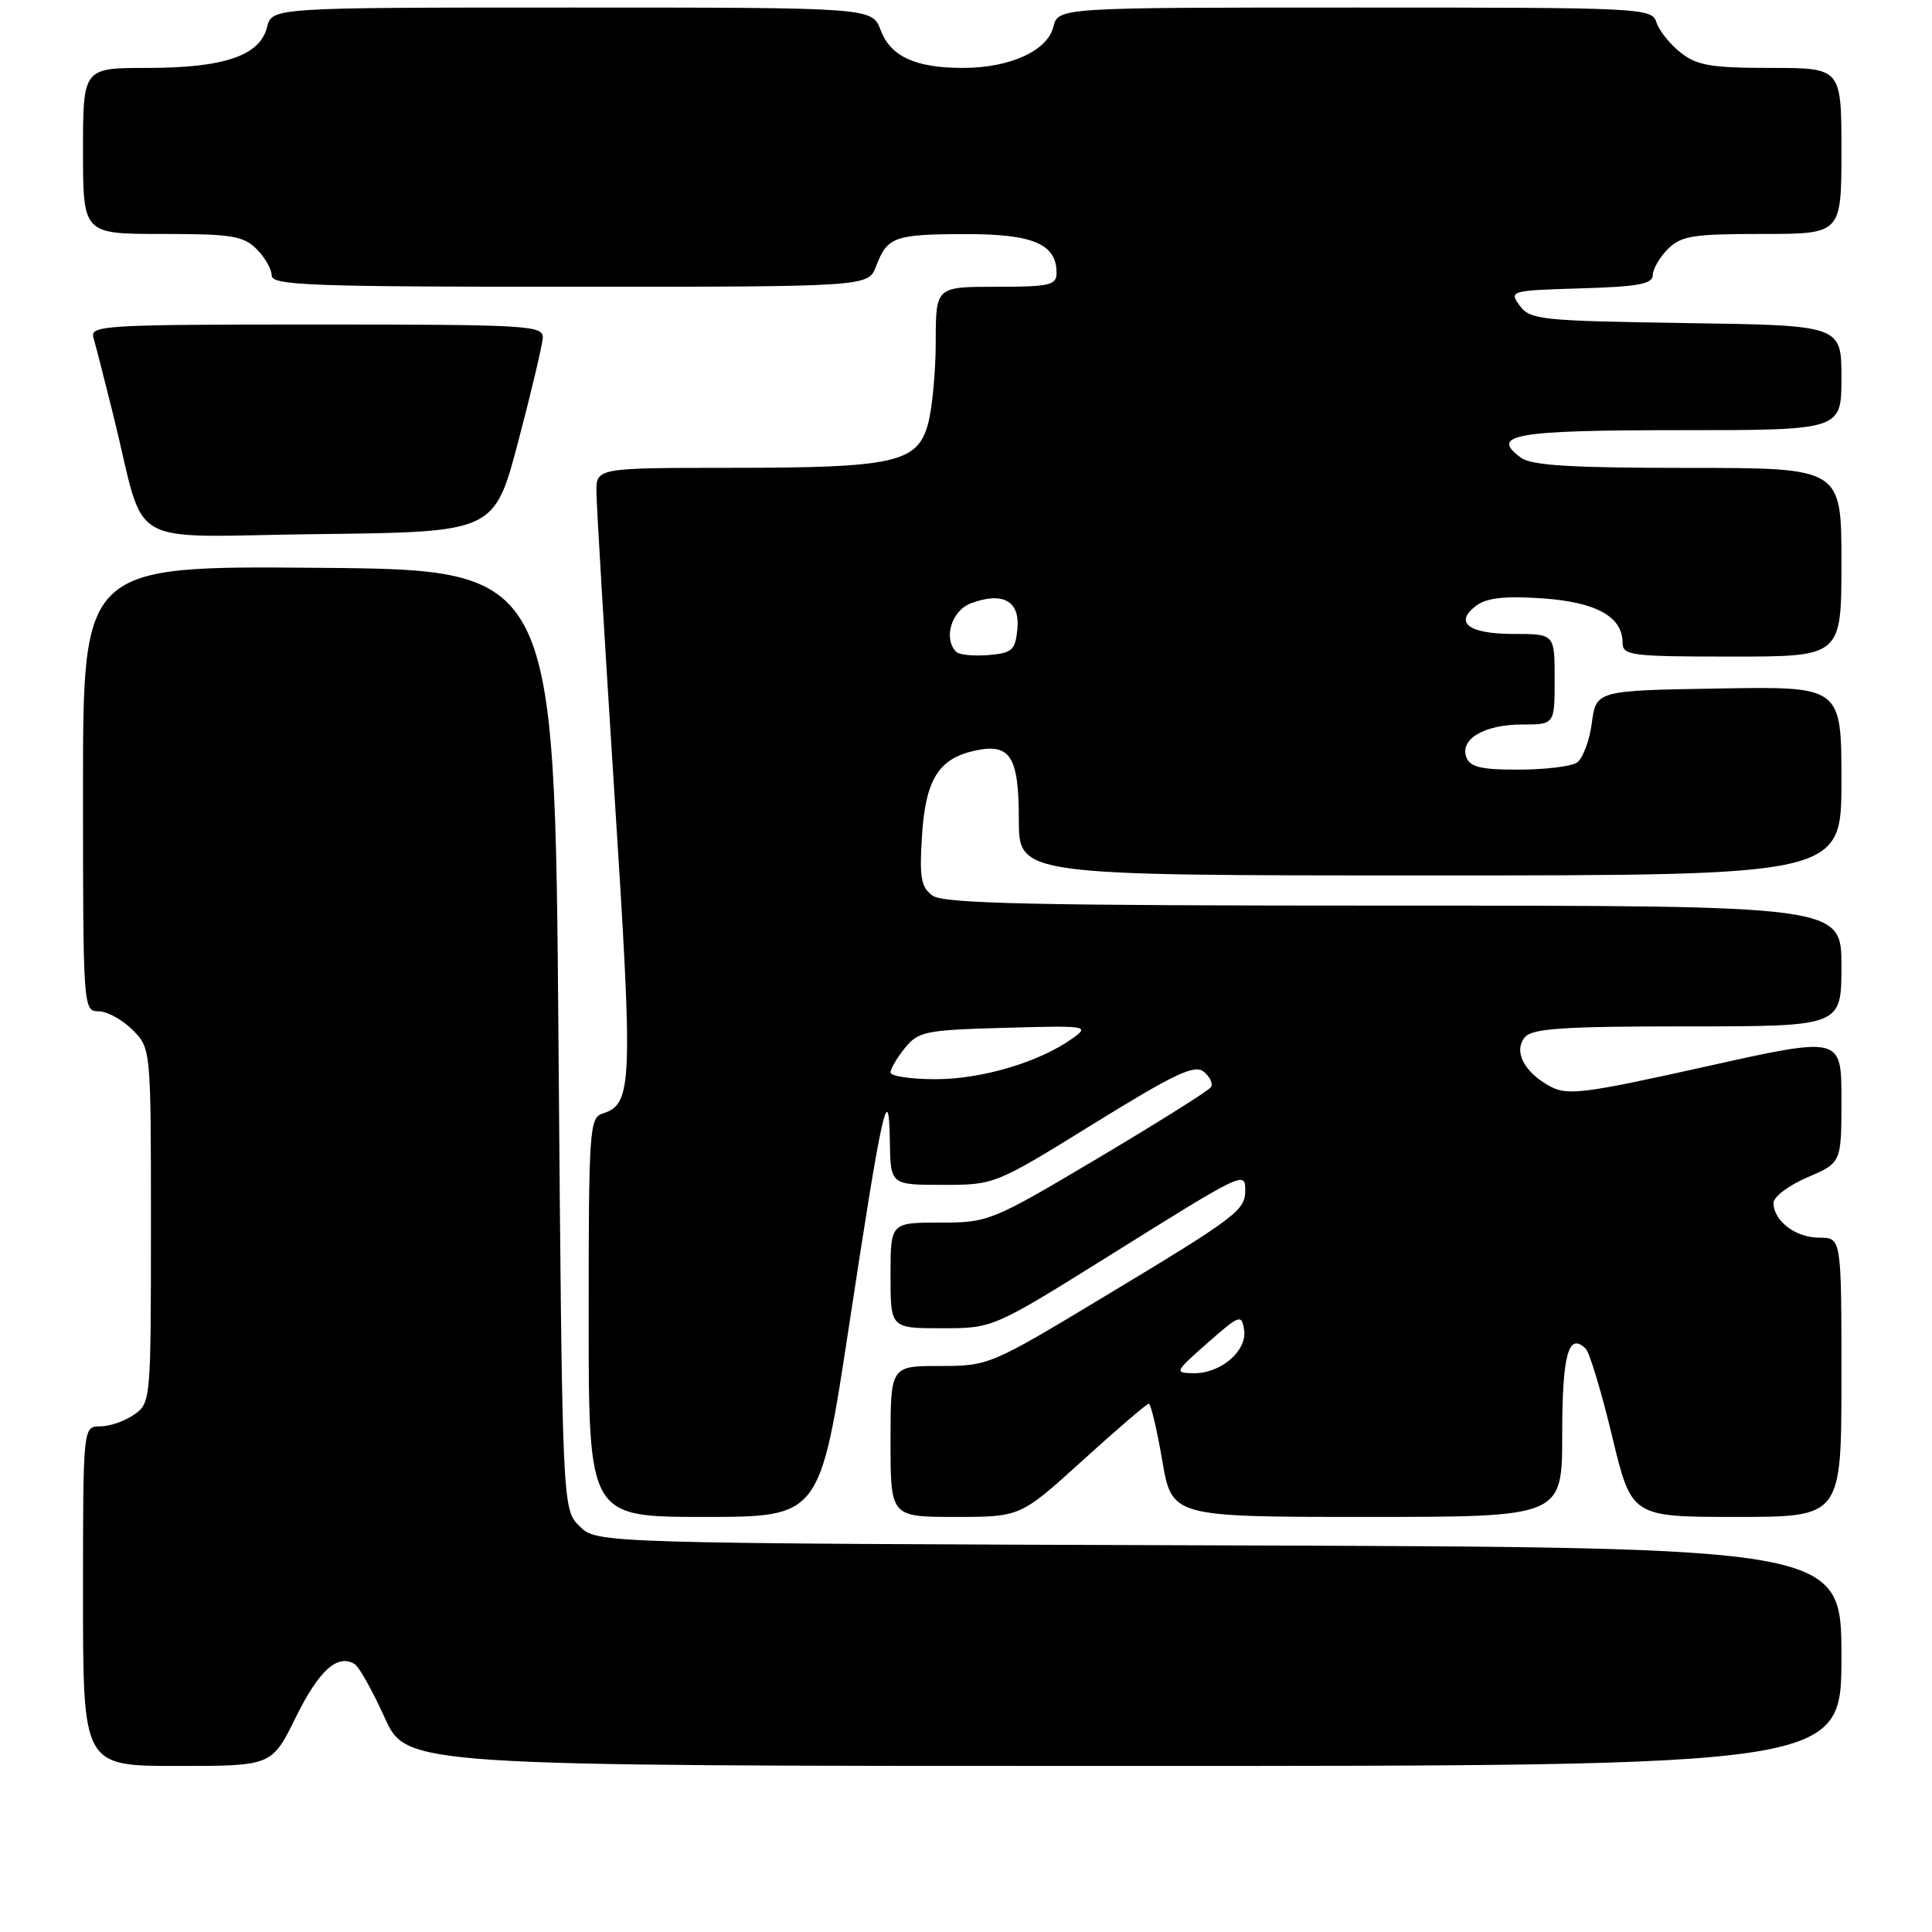 <?xml version="1.0" encoding="UTF-8" standalone="no"?>
<!DOCTYPE svg PUBLIC "-//W3C//DTD SVG 1.1//EN" "http://www.w3.org/Graphics/SVG/1.1/DTD/svg11.dtd" >
<svg xmlns="http://www.w3.org/2000/svg" xmlns:xlink="http://www.w3.org/1999/xlink" version="1.1" viewBox="0 0 256 256">
 <g >
 <path fill="currentColor"
d=" M 39.22 227.50 C 42.28 221.31 44.74 219.10 47.01 220.51 C 47.58 220.86 49.36 224.04 50.96 227.57 C 53.87 234.00 53.87 234.00 148.94 234.00 C 244.00 234.00 244.00 234.00 244.00 219.52 C 244.00 205.03 244.00 205.03 161.53 204.77 C 79.06 204.50 79.06 204.50 76.78 202.22 C 74.50 199.95 74.50 199.95 74.00 137.72 C 73.50 75.50 73.50 75.50 42.25 75.24 C 11.00 74.97 11.00 74.97 11.00 104.49 C 11.00 133.55 11.03 134.00 13.05 134.00 C 14.17 134.00 16.20 135.10 17.55 136.45 C 20.00 138.91 20.00 138.91 20.00 162.40 C 20.00 185.54 19.97 185.91 17.78 187.44 C 16.56 188.30 14.53 189.00 13.28 189.00 C 11.00 189.00 11.00 189.00 11.00 211.50 C 11.00 234.00 11.00 234.00 23.51 234.00 C 36.02 234.00 36.02 234.00 39.22 227.50 Z  M 112.49 175.75 C 116.88 146.84 117.79 142.77 117.91 151.25 C 118.00 157.00 118.00 157.00 124.91 157.00 C 131.81 157.00 131.84 156.99 144.93 148.89 C 155.69 142.24 158.30 141.01 159.51 142.01 C 160.32 142.68 160.75 143.59 160.47 144.04 C 160.20 144.49 153.48 148.71 145.54 153.43 C 131.36 161.85 130.99 162.00 124.55 162.00 C 118.00 162.00 118.00 162.00 118.00 169.00 C 118.00 176.00 118.00 176.00 124.79 176.00 C 131.58 176.00 131.58 176.00 146.93 166.42 C 164.87 155.21 165.00 155.15 165.00 157.74 C 165.00 160.38 163.81 161.28 146.28 171.83 C 131.23 180.90 131.00 181.00 124.53 181.00 C 118.00 181.00 118.00 181.00 118.00 191.00 C 118.00 201.00 118.00 201.00 126.60 201.00 C 135.21 201.00 135.21 201.00 143.47 193.50 C 148.01 189.38 151.95 186.00 152.22 186.00 C 152.49 186.00 153.29 189.38 154.00 193.50 C 155.28 201.00 155.28 201.00 181.14 201.00 C 207.00 201.00 207.00 201.00 207.00 190.06 C 207.00 179.49 207.84 176.44 210.12 178.72 C 210.63 179.23 212.21 184.46 213.62 190.33 C 216.18 201.00 216.18 201.00 230.09 201.00 C 244.00 201.00 244.00 201.00 244.00 182.50 C 244.00 164.00 244.00 164.00 241.07 164.00 C 237.93 164.00 235.00 161.78 235.00 159.39 C 235.00 158.59 237.02 157.06 239.50 156.00 C 244.00 154.07 244.00 154.07 244.00 145.69 C 244.00 137.32 244.00 137.32 226.00 141.33 C 209.92 144.91 207.72 145.19 205.42 143.96 C 201.96 142.10 200.51 139.30 202.05 137.44 C 203.02 136.27 207.13 136.00 223.62 136.00 C 244.00 136.00 244.00 136.00 244.00 128.00 C 244.00 120.00 244.00 120.00 184.69 120.00 C 136.93 120.00 125.03 119.74 123.56 118.67 C 122.04 117.56 121.81 116.27 122.17 110.73 C 122.64 103.31 124.37 100.52 129.14 99.47 C 133.87 98.43 135.00 100.20 135.00 108.62 C 135.00 116.00 135.00 116.00 189.50 116.00 C 244.00 116.00 244.00 116.00 244.00 103.48 C 244.00 90.95 244.00 90.95 227.75 91.23 C 211.50 91.50 211.50 91.50 210.92 95.84 C 210.60 98.22 209.70 100.57 208.92 101.07 C 208.14 101.56 204.67 101.98 201.22 101.98 C 196.30 102.00 194.80 101.64 194.31 100.36 C 193.38 97.94 196.68 96.00 201.69 96.00 C 206.00 96.00 206.00 96.00 206.00 90.00 C 206.00 84.00 206.00 84.00 200.56 84.00 C 194.60 84.00 192.62 82.51 195.60 80.26 C 196.98 79.22 199.36 78.95 204.28 79.28 C 211.47 79.76 215.00 81.70 215.00 85.15 C 215.00 86.86 216.07 87.00 229.50 87.00 C 244.00 87.00 244.00 87.00 244.00 74.50 C 244.00 62.00 244.00 62.00 223.69 62.00 C 208.23 62.00 202.94 61.68 201.54 60.65 C 197.34 57.59 200.71 57.00 222.56 57.00 C 244.00 57.00 244.00 57.00 244.00 50.06 C 244.00 43.11 244.00 43.11 223.42 42.81 C 204.18 42.52 202.74 42.37 201.37 40.50 C 199.94 38.54 200.11 38.49 209.45 38.21 C 217.04 37.99 219.00 37.63 219.00 36.46 C 219.00 35.66 219.90 34.10 221.00 33.00 C 222.75 31.25 224.33 31.00 233.50 31.00 C 244.00 31.00 244.00 31.00 244.00 20.00 C 244.00 9.00 244.00 9.00 234.63 9.00 C 226.74 9.00 224.86 8.68 222.69 6.97 C 221.28 5.86 219.84 4.06 219.49 2.97 C 218.88 1.05 217.81 1.00 179.54 1.00 C 140.22 1.00 140.22 1.00 139.57 3.57 C 138.78 6.74 133.80 9.00 127.60 9.00 C 121.30 9.00 118.01 7.49 116.69 3.99 C 115.56 1.00 115.56 1.00 75.80 1.00 C 36.04 1.00 36.04 1.00 35.38 3.61 C 34.44 7.38 29.67 9.00 19.53 9.00 C 11.00 9.00 11.00 9.00 11.00 20.00 C 11.00 31.00 11.00 31.00 21.50 31.00 C 30.67 31.00 32.25 31.25 34.00 33.00 C 35.10 34.10 36.00 35.68 36.00 36.50 C 36.00 37.81 41.06 38.00 75.52 38.00 C 115.05 38.00 115.05 38.00 116.09 35.27 C 117.57 31.38 118.52 31.03 127.92 31.02 C 136.87 31.00 140.00 32.33 140.00 36.15 C 140.00 37.79 139.11 38.00 132.00 38.00 C 124.00 38.00 124.00 38.00 123.99 45.25 C 123.99 49.24 123.52 54.17 122.96 56.21 C 121.54 61.32 118.51 61.99 96.75 61.99 C 79.00 62.00 79.00 62.00 79.03 65.25 C 79.05 67.04 80.13 85.11 81.43 105.42 C 83.90 143.88 83.81 146.29 79.85 147.55 C 78.11 148.10 78.00 149.74 78.00 174.57 C 78.00 201.00 78.00 201.00 93.32 201.00 C 108.65 201.00 108.65 201.00 112.49 175.75 Z  M 68.67 58.50 C 70.41 51.90 71.87 45.71 71.92 44.75 C 71.99 43.12 69.93 43.00 41.93 43.00 C 13.77 43.00 11.90 43.11 12.38 44.75 C 12.67 45.71 13.85 50.33 15.01 55.00 C 19.51 73.15 15.90 71.07 42.29 70.77 C 65.50 70.50 65.50 70.50 68.67 58.50 Z  M 160.00 177.95 C 164.26 174.20 164.52 174.11 164.85 176.21 C 165.28 178.99 161.75 182.02 158.14 181.96 C 155.59 181.92 155.65 181.78 160.00 177.95 Z  M 118.00 142.11 C 118.00 141.62 118.86 140.16 119.91 138.86 C 121.68 136.67 122.64 136.48 133.16 136.19 C 144.07 135.88 144.41 135.94 142.13 137.58 C 137.78 140.71 130.11 143.00 123.99 143.00 C 120.70 143.00 118.00 142.60 118.00 142.11 Z  M 126.71 86.38 C 124.96 84.63 126.07 80.93 128.63 79.95 C 132.85 78.35 135.17 79.62 134.81 83.34 C 134.53 86.17 134.13 86.53 130.96 86.80 C 129.02 86.96 127.11 86.77 126.71 86.38 Z "/>
</g>
</svg>